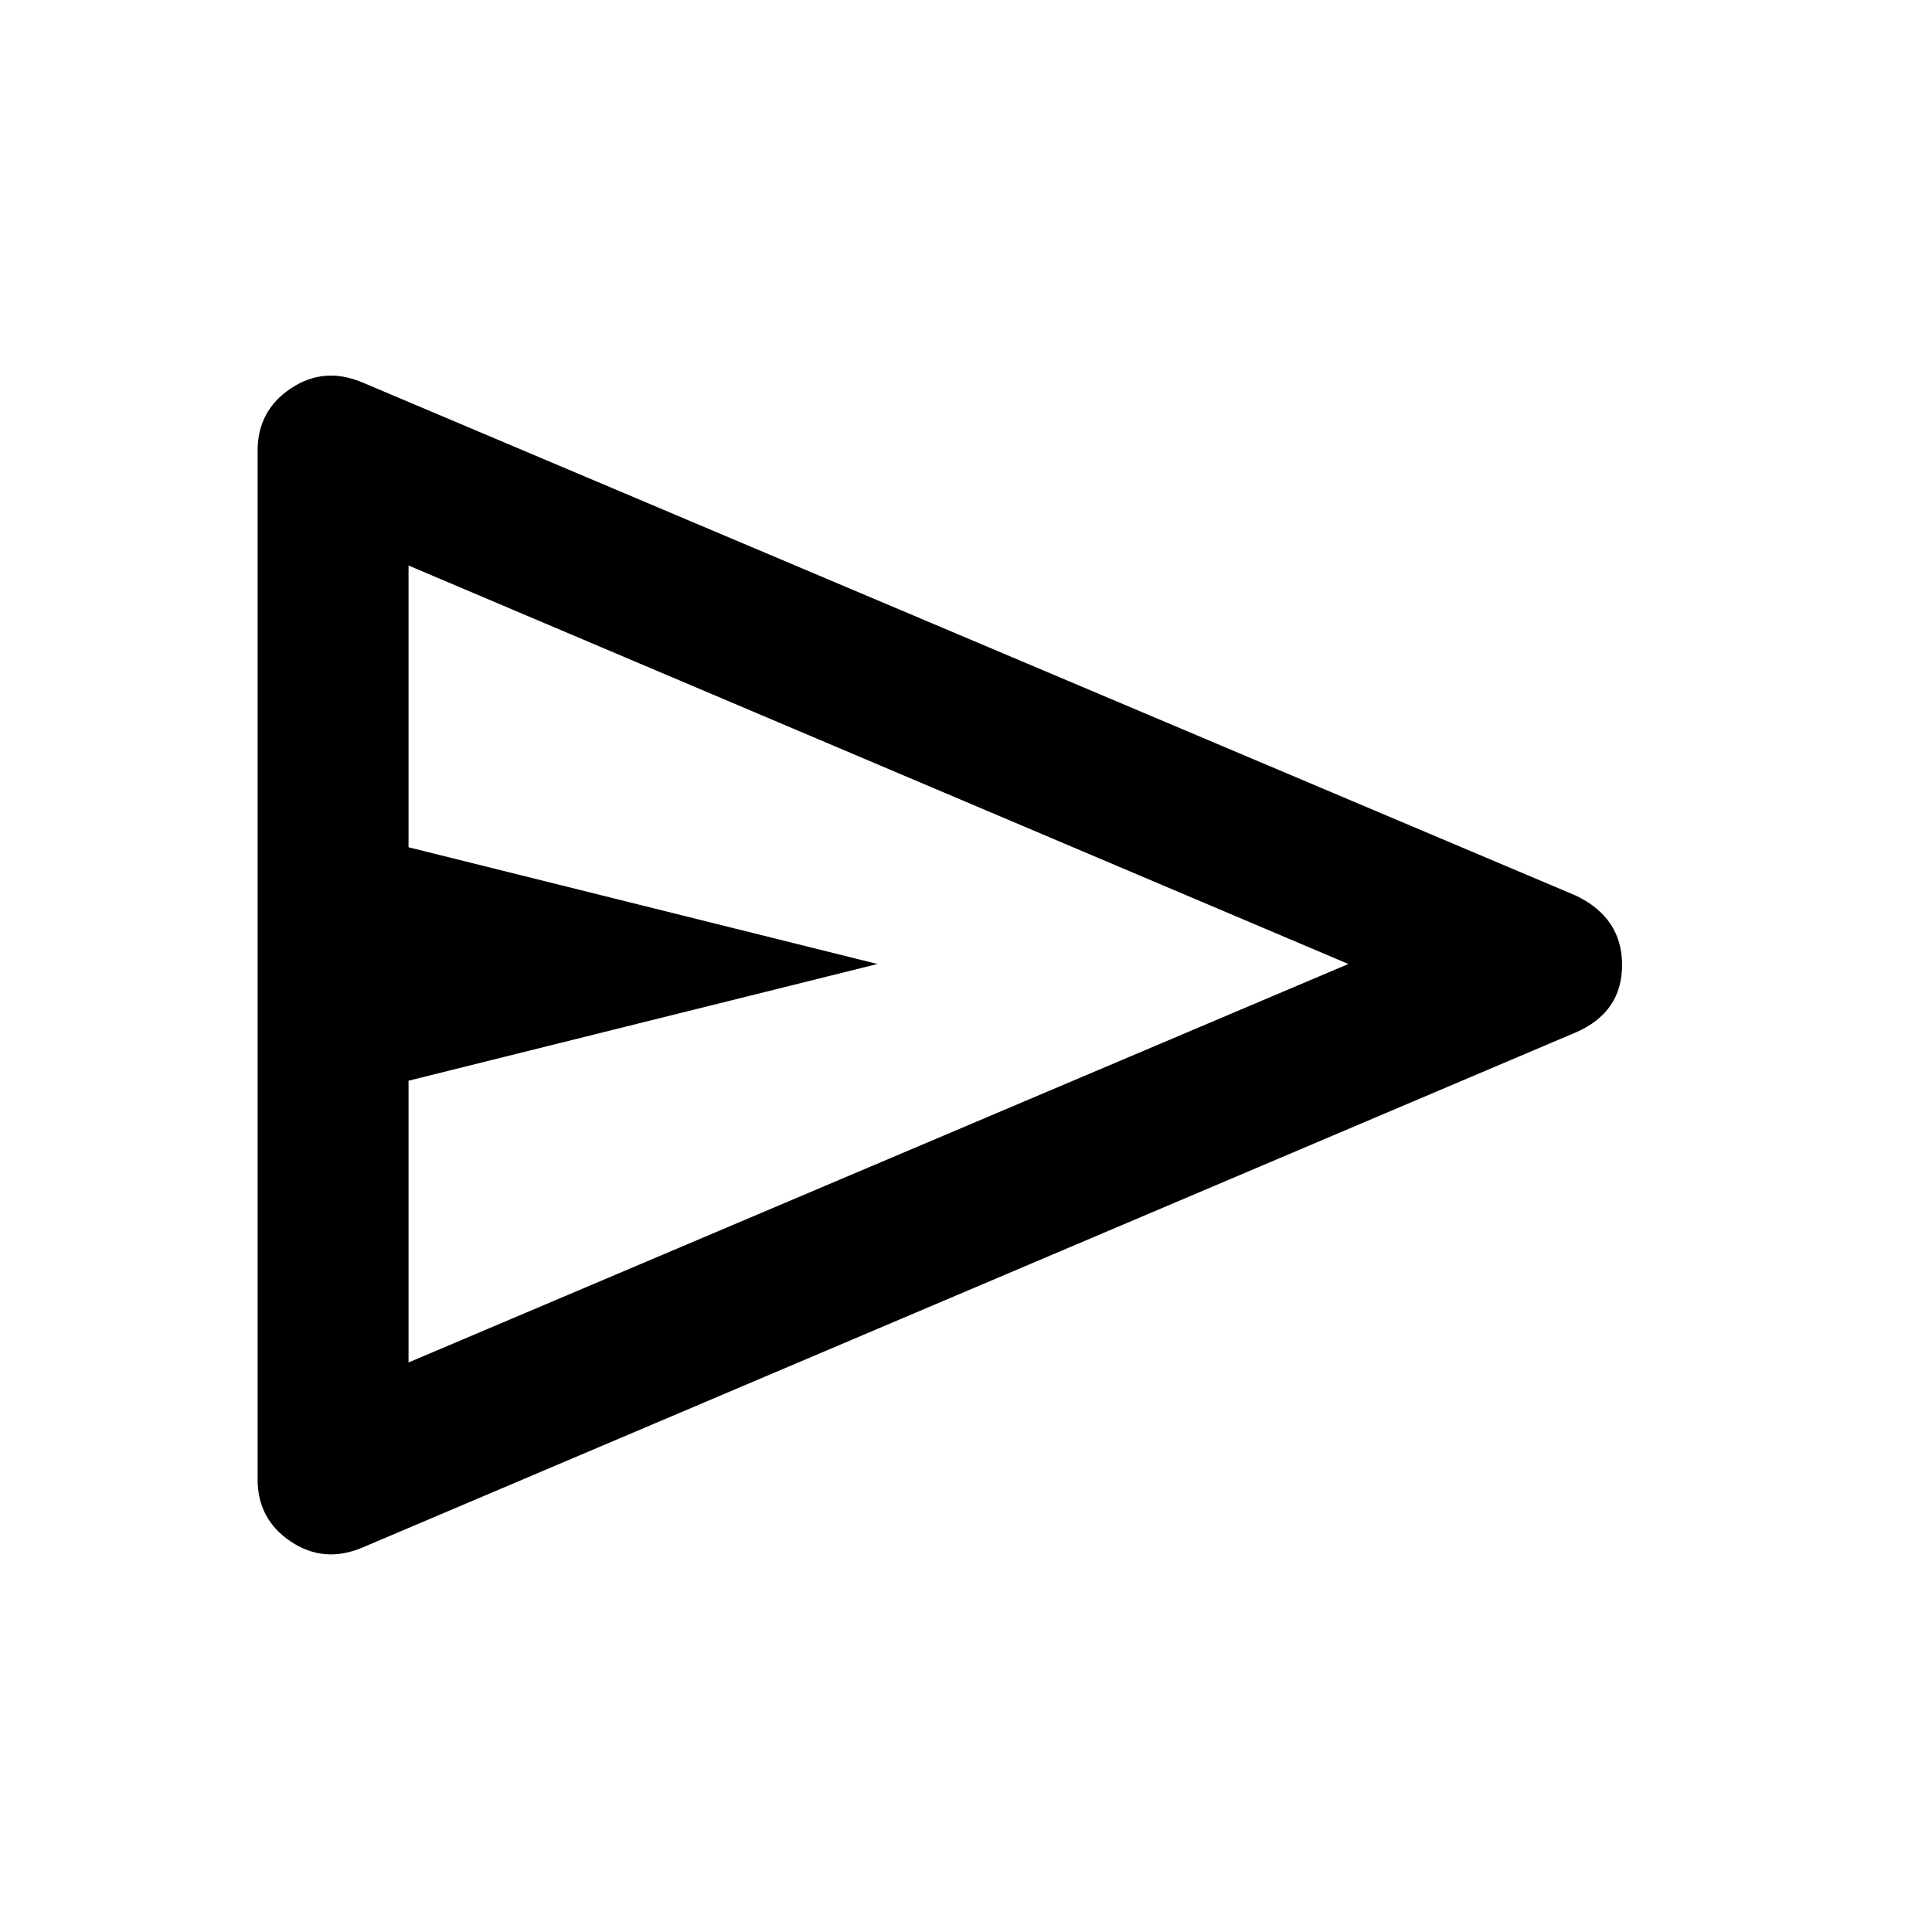 <svg xmlns="http://www.w3.org/2000/svg" height="24" width="24"><path d="M3.2 18.375V5.6Q3.2 5.1 3.613 4.825Q4.025 4.55 4.5 4.75L19.575 11.125Q20.15 11.4 20.15 11.987Q20.15 12.575 19.575 12.825L4.5 19.225Q4.025 19.425 3.613 19.15Q3.2 18.875 3.2 18.375ZM5.075 16.925 16.75 11.975 5.075 7.025V10.525L10.9 11.975L5.075 13.425ZM5.075 11.975V7.025V10.525Q5.075 10.525 5.075 10.525Q5.075 10.525 5.075 10.525V13.425Q5.075 13.425 5.075 13.425Q5.075 13.425 5.075 13.425V16.925Z"/></svg>